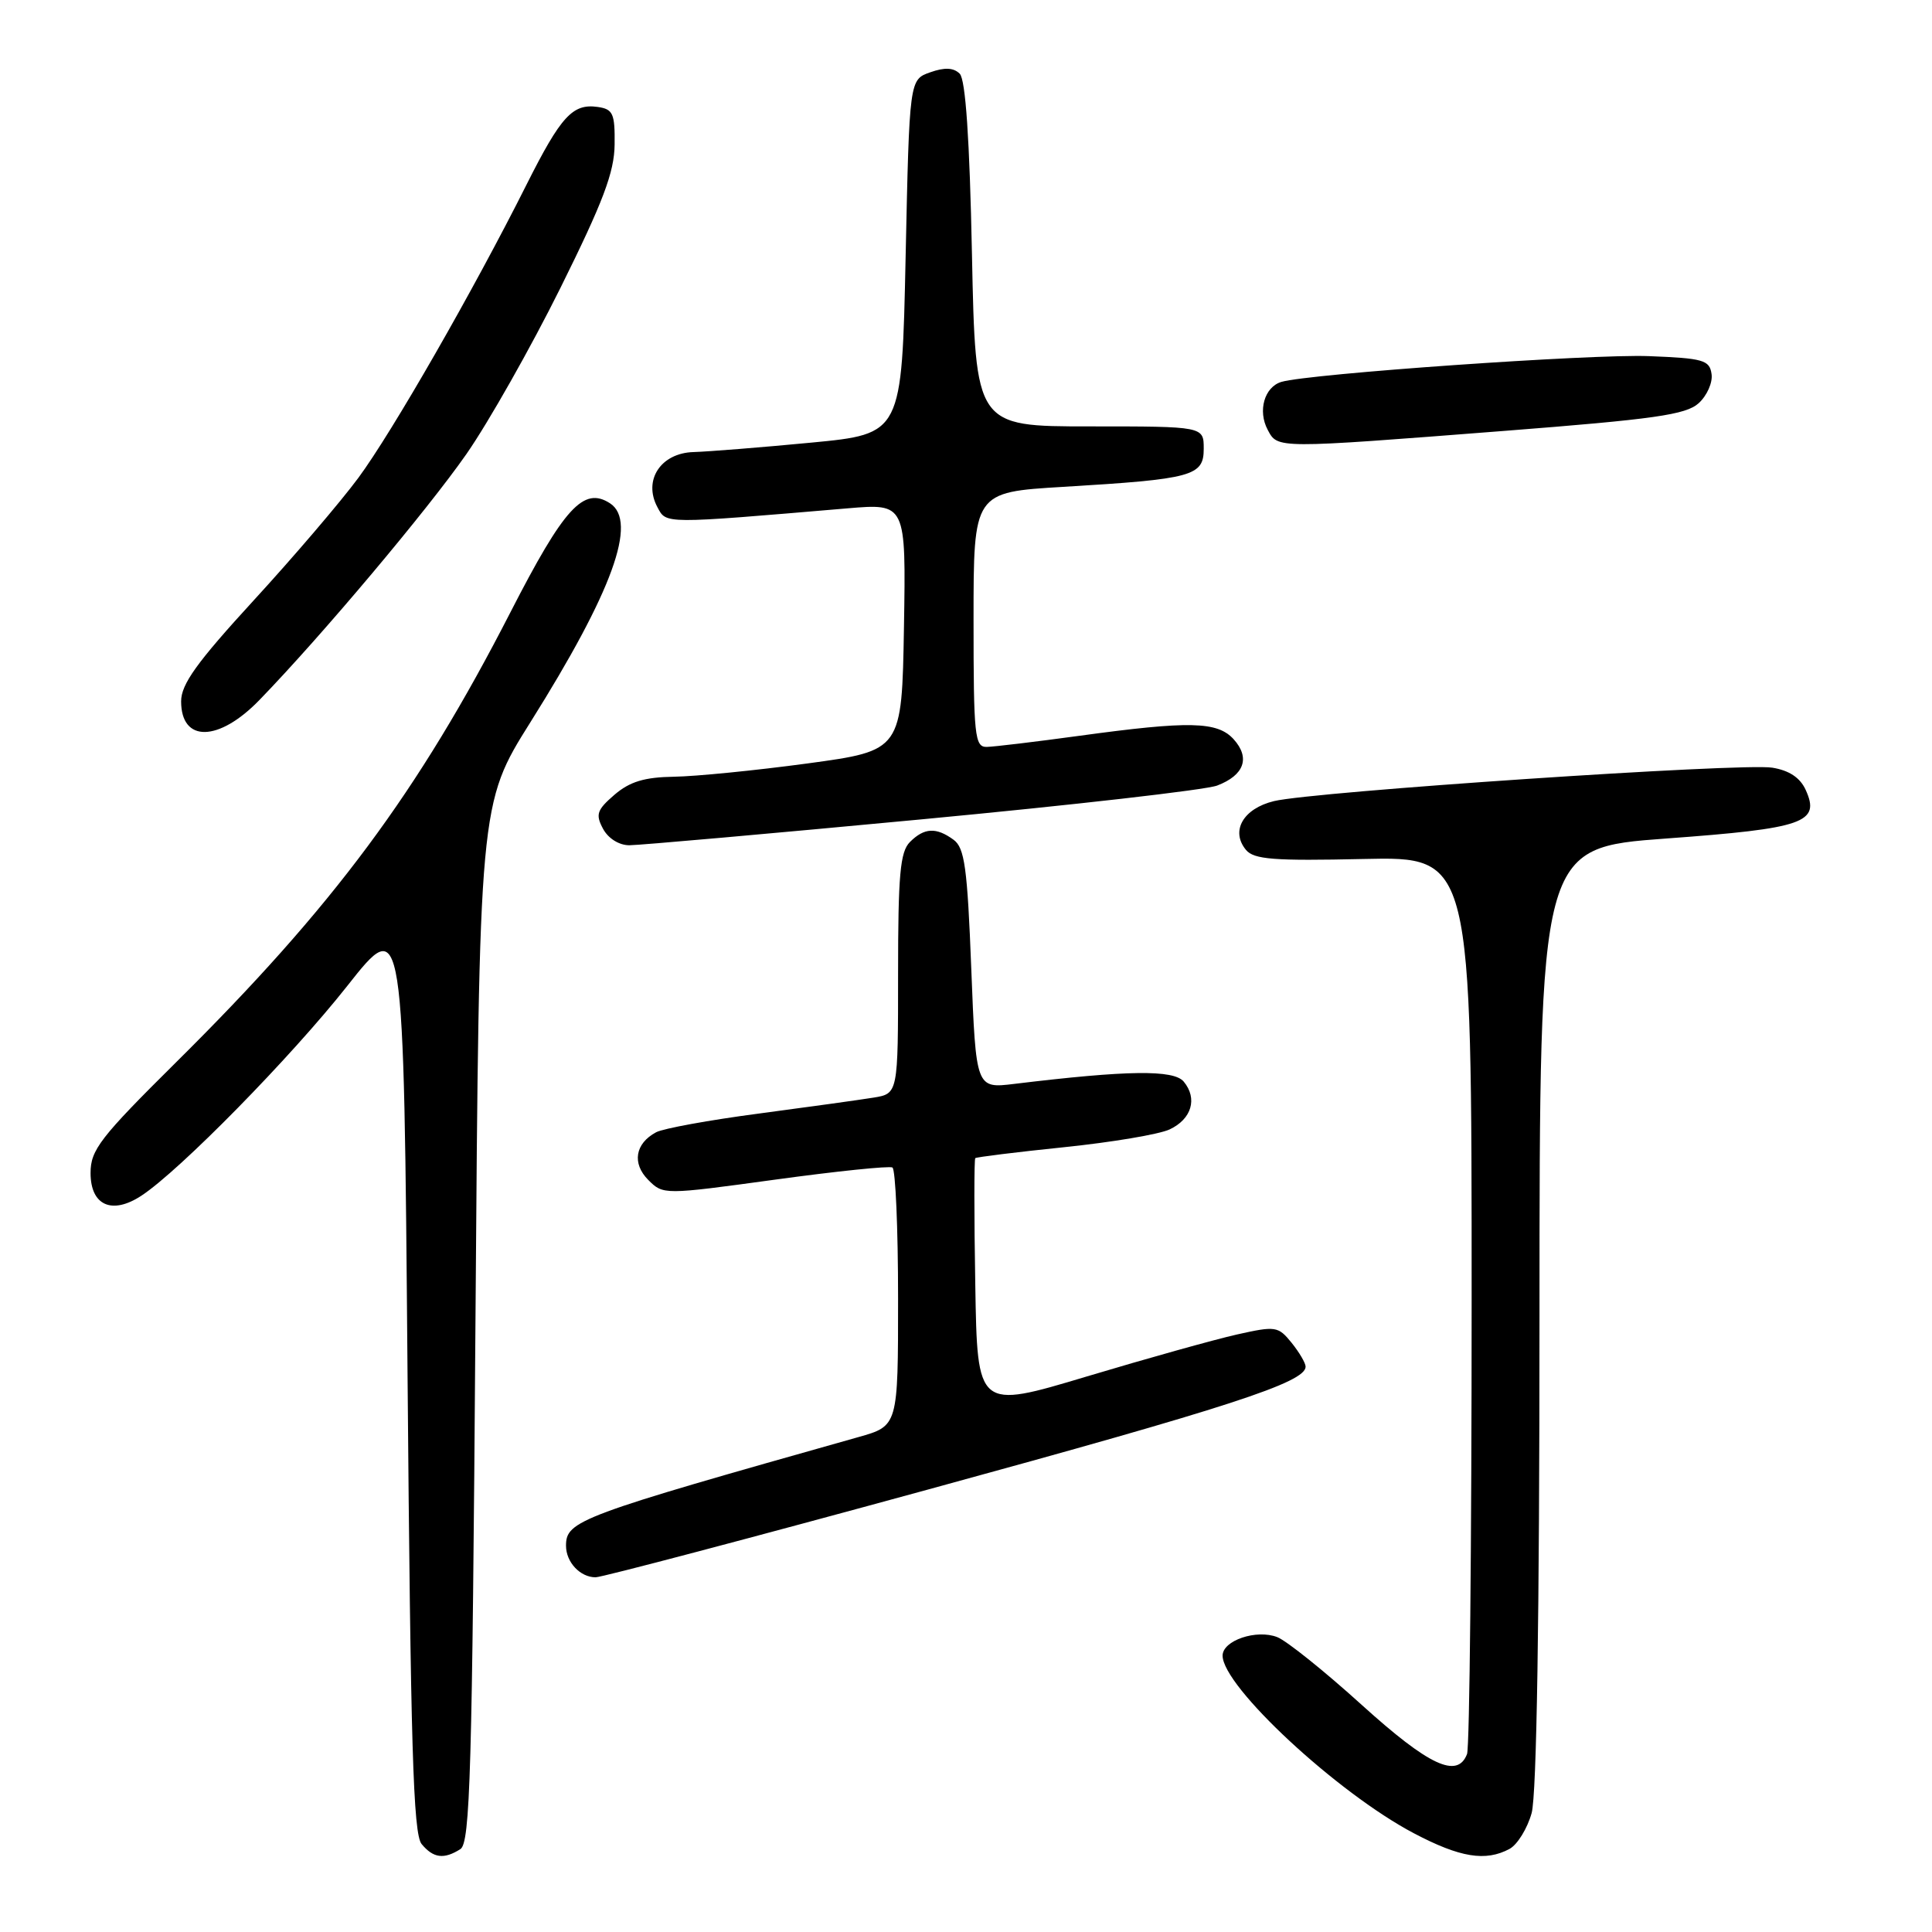 <?xml version="1.0" encoding="UTF-8" standalone="no"?>
<!DOCTYPE svg PUBLIC "-//W3C//DTD SVG 1.1//EN" "http://www.w3.org/Graphics/SVG/1.1/DTD/svg11.dtd" >
<svg xmlns="http://www.w3.org/2000/svg" xmlns:xlink="http://www.w3.org/1999/xlink" version="1.1" viewBox="0 0 256 256">
 <g >
 <path fill="currentColor"
d=" M 61.00 245.02 C 62.30 244.20 62.57 234.97 63.00 175.29 C 63.50 106.50 63.50 106.50 70.30 95.67 C 81.16 78.37 84.53 69.10 80.83 66.69 C 77.33 64.42 74.75 67.25 67.64 81.12 C 55.39 105.01 44.15 120.13 23.35 140.74 C 13.26 150.74 12.00 152.37 12.00 155.43 C 12.00 159.73 14.83 161.00 18.73 158.44 C 23.81 155.11 38.57 140.07 46.00 130.66 C 53.50 121.15 53.50 121.15 54.00 181.92 C 54.41 231.41 54.75 243.00 55.87 244.35 C 57.42 246.22 58.82 246.40 61.00 245.02 Z  M 200.02 244.99 C 201.06 244.43 202.38 242.29 202.95 240.24 C 203.62 237.84 203.99 214.24 203.99 174.42 C 204.00 112.34 204.00 112.34 220.75 111.11 C 239.08 109.77 241.24 109.01 239.26 104.66 C 238.52 103.04 237.07 102.08 234.83 101.72 C 230.81 101.07 174.03 104.89 168.81 106.15 C 164.73 107.14 163.02 110.11 165.10 112.62 C 166.15 113.88 168.80 114.09 180.68 113.82 C 195.00 113.50 195.00 113.50 195.00 172.17 C 195.00 204.44 194.73 231.55 194.39 232.42 C 193.12 235.73 189.35 233.97 180.44 225.91 C 175.52 221.45 170.49 217.42 169.25 216.93 C 166.50 215.85 162.00 217.37 162.00 219.38 C 162.00 223.46 177.21 237.59 187.37 242.93 C 193.47 246.14 196.85 246.69 200.02 244.99 Z  M 122.97 197.37 C 162.95 186.44 173.00 183.17 173.00 181.09 C 173.00 180.61 172.16 179.19 171.14 177.92 C 169.36 175.73 169.03 175.68 163.89 176.83 C 160.92 177.50 151.97 180.00 144.00 182.39 C 129.50 186.74 129.50 186.74 129.23 170.23 C 129.07 161.15 129.07 153.60 129.23 153.46 C 129.38 153.32 134.68 152.66 141.00 152.01 C 147.32 151.36 153.62 150.30 154.99 149.65 C 157.90 148.28 158.71 145.56 156.85 143.32 C 155.52 141.72 149.42 141.80 134.41 143.62 C 129.32 144.24 129.32 144.24 128.70 128.39 C 128.18 114.96 127.82 112.34 126.35 111.27 C 124.05 109.59 122.47 109.67 120.57 111.57 C 119.27 112.87 119.00 115.92 119.00 129.03 C 119.00 144.91 119.00 144.91 115.75 145.44 C 113.96 145.73 107.13 146.68 100.57 147.55 C 94.01 148.41 87.88 149.53 86.94 150.03 C 84.15 151.52 83.72 154.16 85.90 156.35 C 87.88 158.33 87.93 158.33 102.69 156.31 C 110.84 155.19 117.84 154.47 118.25 154.70 C 118.66 154.93 119.00 162.73 119.00 172.03 C 119.00 188.94 119.00 188.94 113.75 190.42 C 76.63 200.89 75.00 201.49 75.00 204.82 C 75.00 207.00 76.88 209.00 78.92 209.00 C 79.75 209.00 99.57 203.77 122.97 197.37 Z  M 122.10 108.57 C 142.12 106.68 159.75 104.67 161.28 104.09 C 164.87 102.72 165.69 100.42 163.47 97.96 C 161.31 95.58 157.62 95.50 143.00 97.50 C 137.22 98.29 131.71 98.95 130.75 98.97 C 129.15 99.00 129.00 97.54 129.00 82.11 C 129.00 65.22 129.00 65.22 140.89 64.51 C 158.05 63.48 159.50 63.08 159.50 59.46 C 159.50 56.50 159.50 56.50 144.38 56.50 C 129.26 56.50 129.26 56.50 128.79 33.71 C 128.48 18.38 127.94 10.54 127.17 9.77 C 126.36 8.96 125.18 8.90 123.26 9.58 C 120.50 10.55 120.50 10.55 120.00 34.02 C 119.50 57.50 119.50 57.50 107.50 58.65 C 100.90 59.28 93.88 59.84 91.91 59.90 C 87.56 60.02 85.19 63.62 87.11 67.20 C 88.31 69.45 87.74 69.44 112.28 67.36 C 120.05 66.70 120.05 66.70 119.78 83.08 C 119.50 99.46 119.50 99.46 107.00 101.16 C 100.12 102.09 92.16 102.88 89.31 102.92 C 85.39 102.98 83.45 103.57 81.42 105.31 C 79.09 107.32 78.89 107.92 79.90 109.81 C 80.59 111.10 82.03 112.00 83.39 112.00 C 84.66 112.00 102.08 110.46 122.10 108.57 Z  M 34.38 92.75 C 42.62 84.25 56.62 67.60 61.82 60.14 C 64.74 55.94 70.34 46.04 74.26 38.15 C 79.91 26.76 81.40 22.84 81.44 19.15 C 81.49 15.04 81.23 14.46 79.19 14.17 C 75.88 13.70 74.33 15.39 69.78 24.44 C 62.76 38.44 51.95 57.28 47.49 63.31 C 45.13 66.50 38.88 73.82 33.60 79.57 C 26.08 87.77 24.00 90.66 24.00 92.93 C 24.00 98.42 28.98 98.33 34.38 92.75 Z  M 199.28 57.10 C 219.19 55.55 223.39 54.96 225.08 53.43 C 226.18 52.43 226.96 50.69 226.79 49.56 C 226.53 47.71 225.69 47.47 218.50 47.19 C 210.95 46.89 173.47 49.52 169.80 50.60 C 167.54 51.27 166.63 54.44 167.98 56.96 C 169.32 59.46 168.95 59.46 199.28 57.10 Z "/>
</g>
</svg>